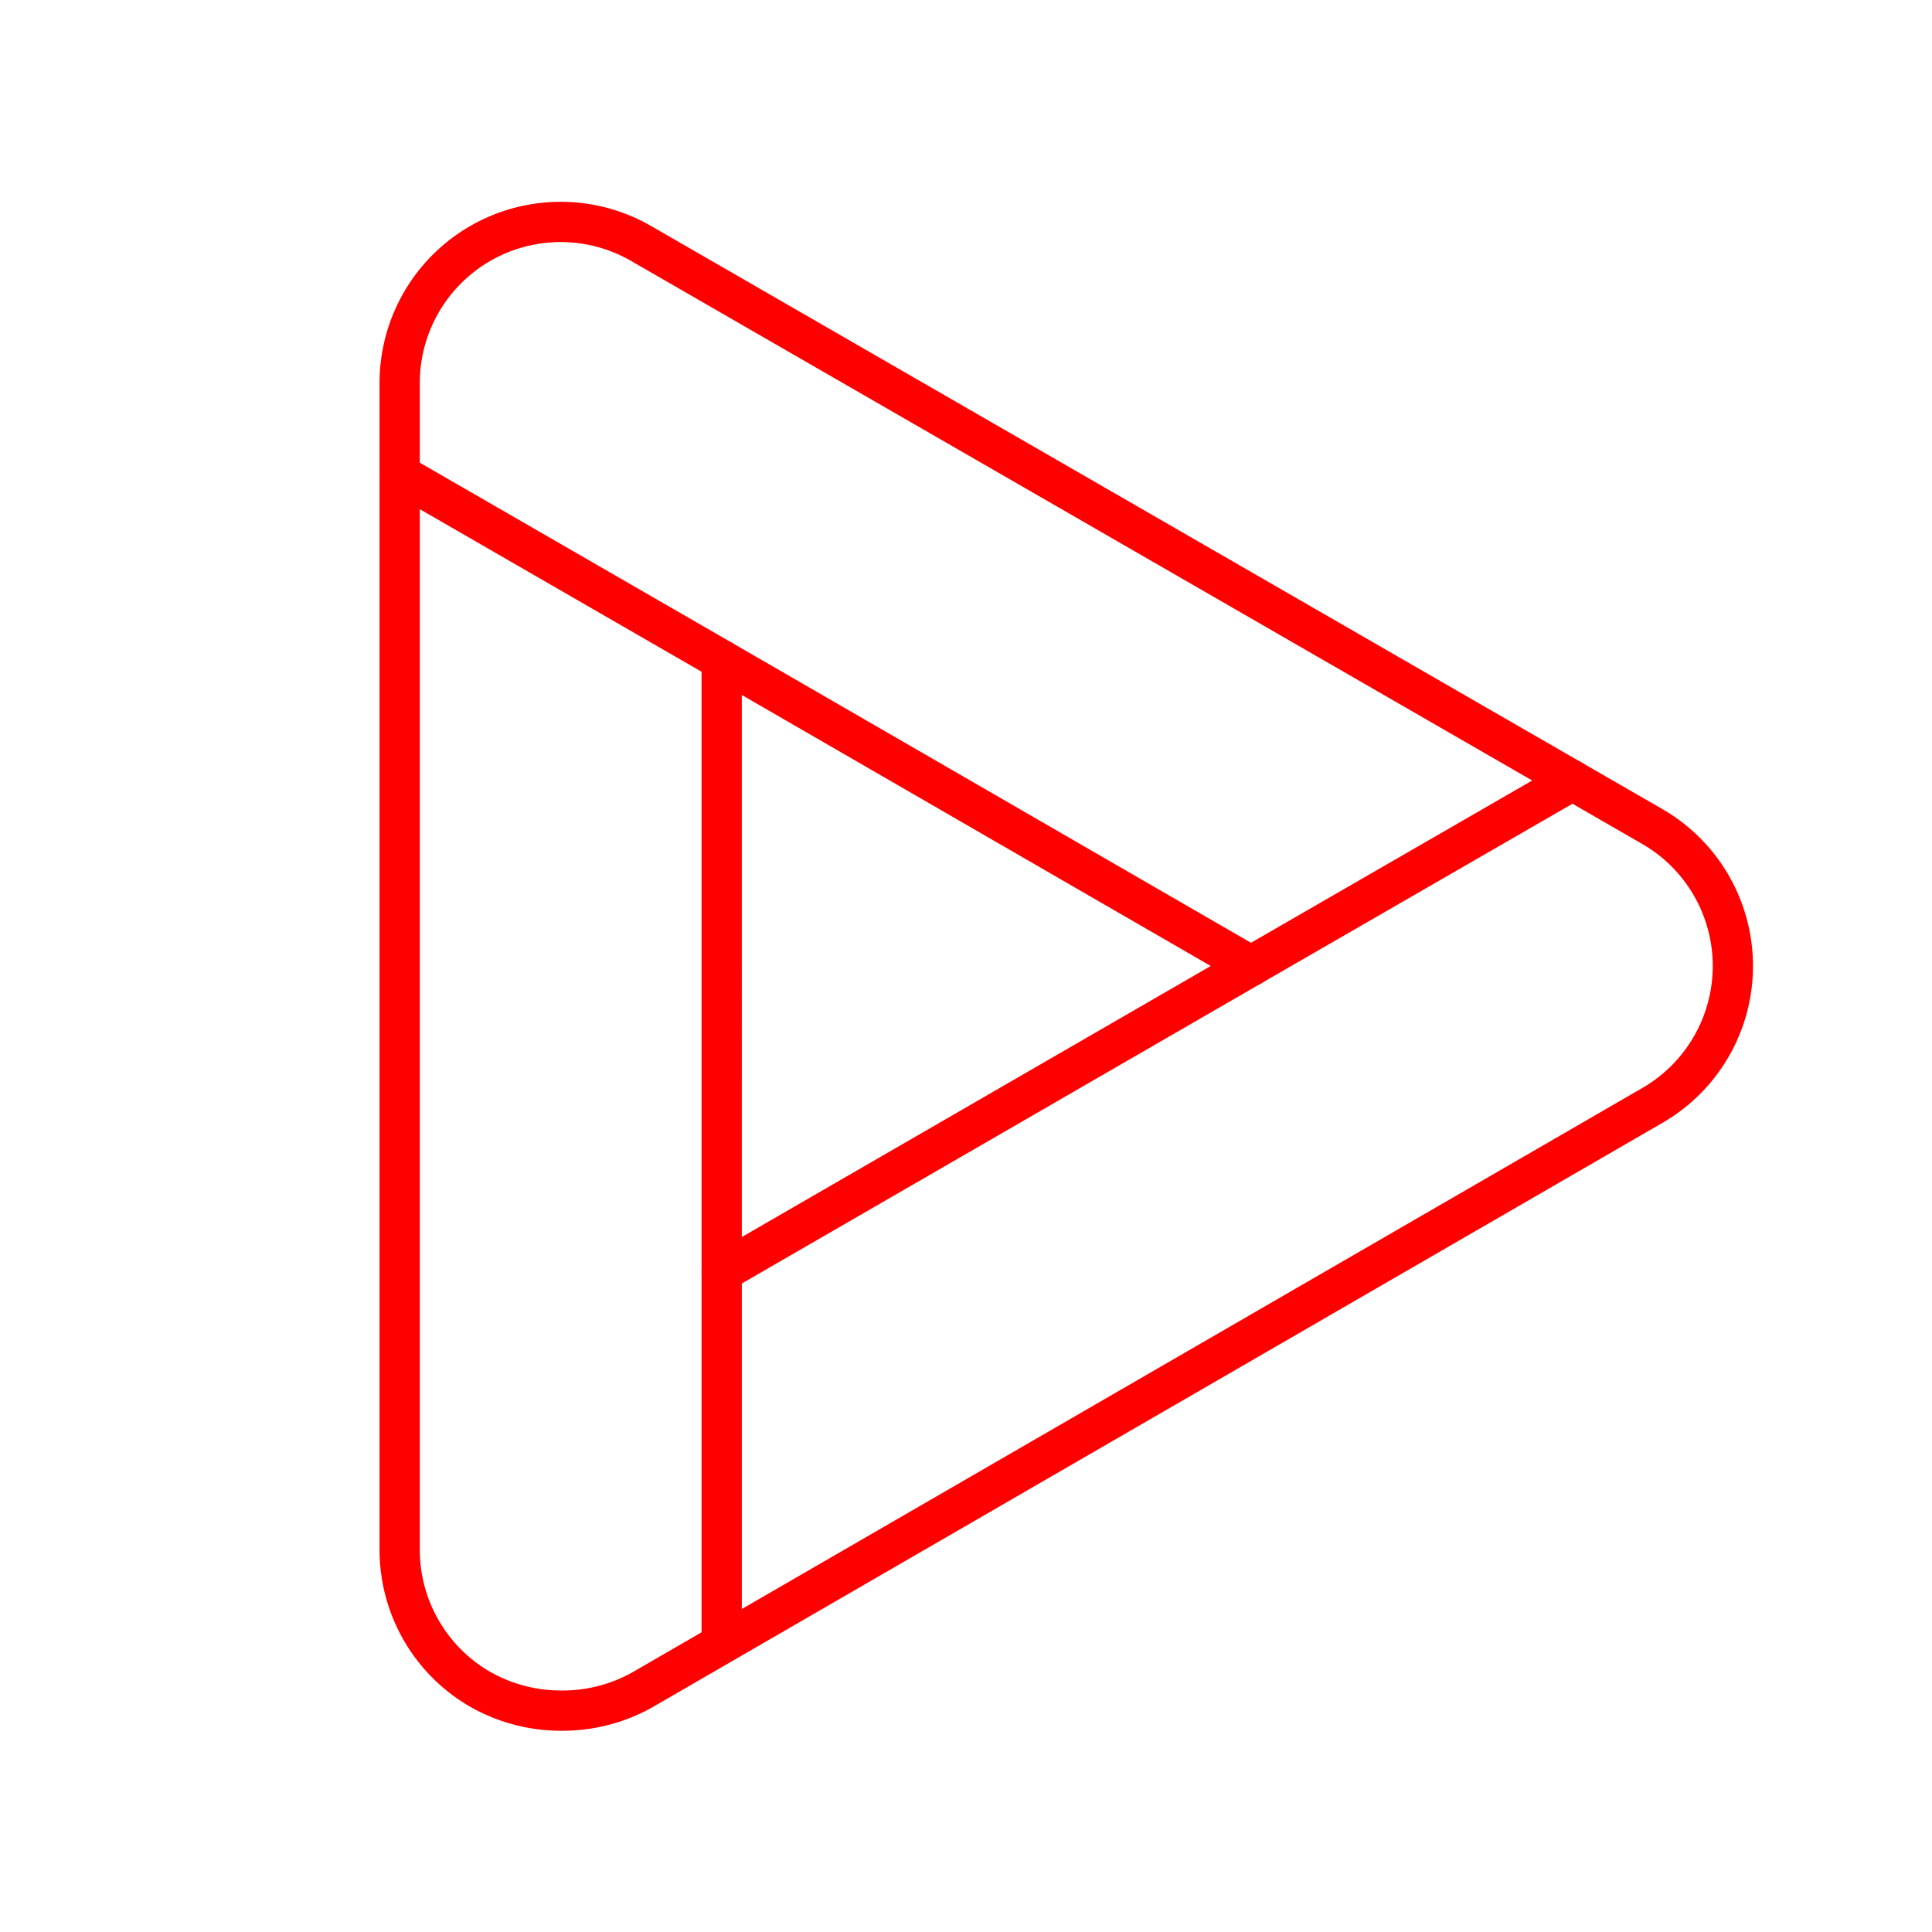 <svg xmlns="http://www.w3.org/2000/svg" viewBox="0 0 48 48"><defs><style>.a{fill:none;stroke:#FF0000;stroke-linecap:round;stroke-linejoin:round;}</style></defs><path class="a" d="M13.93,42.5a4.06,4.06,0,0,1-2-.53,4,4,0,0,1-2-3.46v-29a4,4,0,0,1,6-3.46L41.06,20.54a4,4,0,0,1,0,6.92L15.93,42A4.07,4.07,0,0,1,13.93,42.5Zm4-26.1V31.6L31.08,24Z"/><line class="a" x1="31.08" y1="24" x2="39.07" y2="19.39"/><line class="a" x1="9.94" y1="11.79" x2="17.93" y2="16.4"/><line class="a" x1="17.93" y1="31.6" x2="17.93" y2="40.81"/></svg>